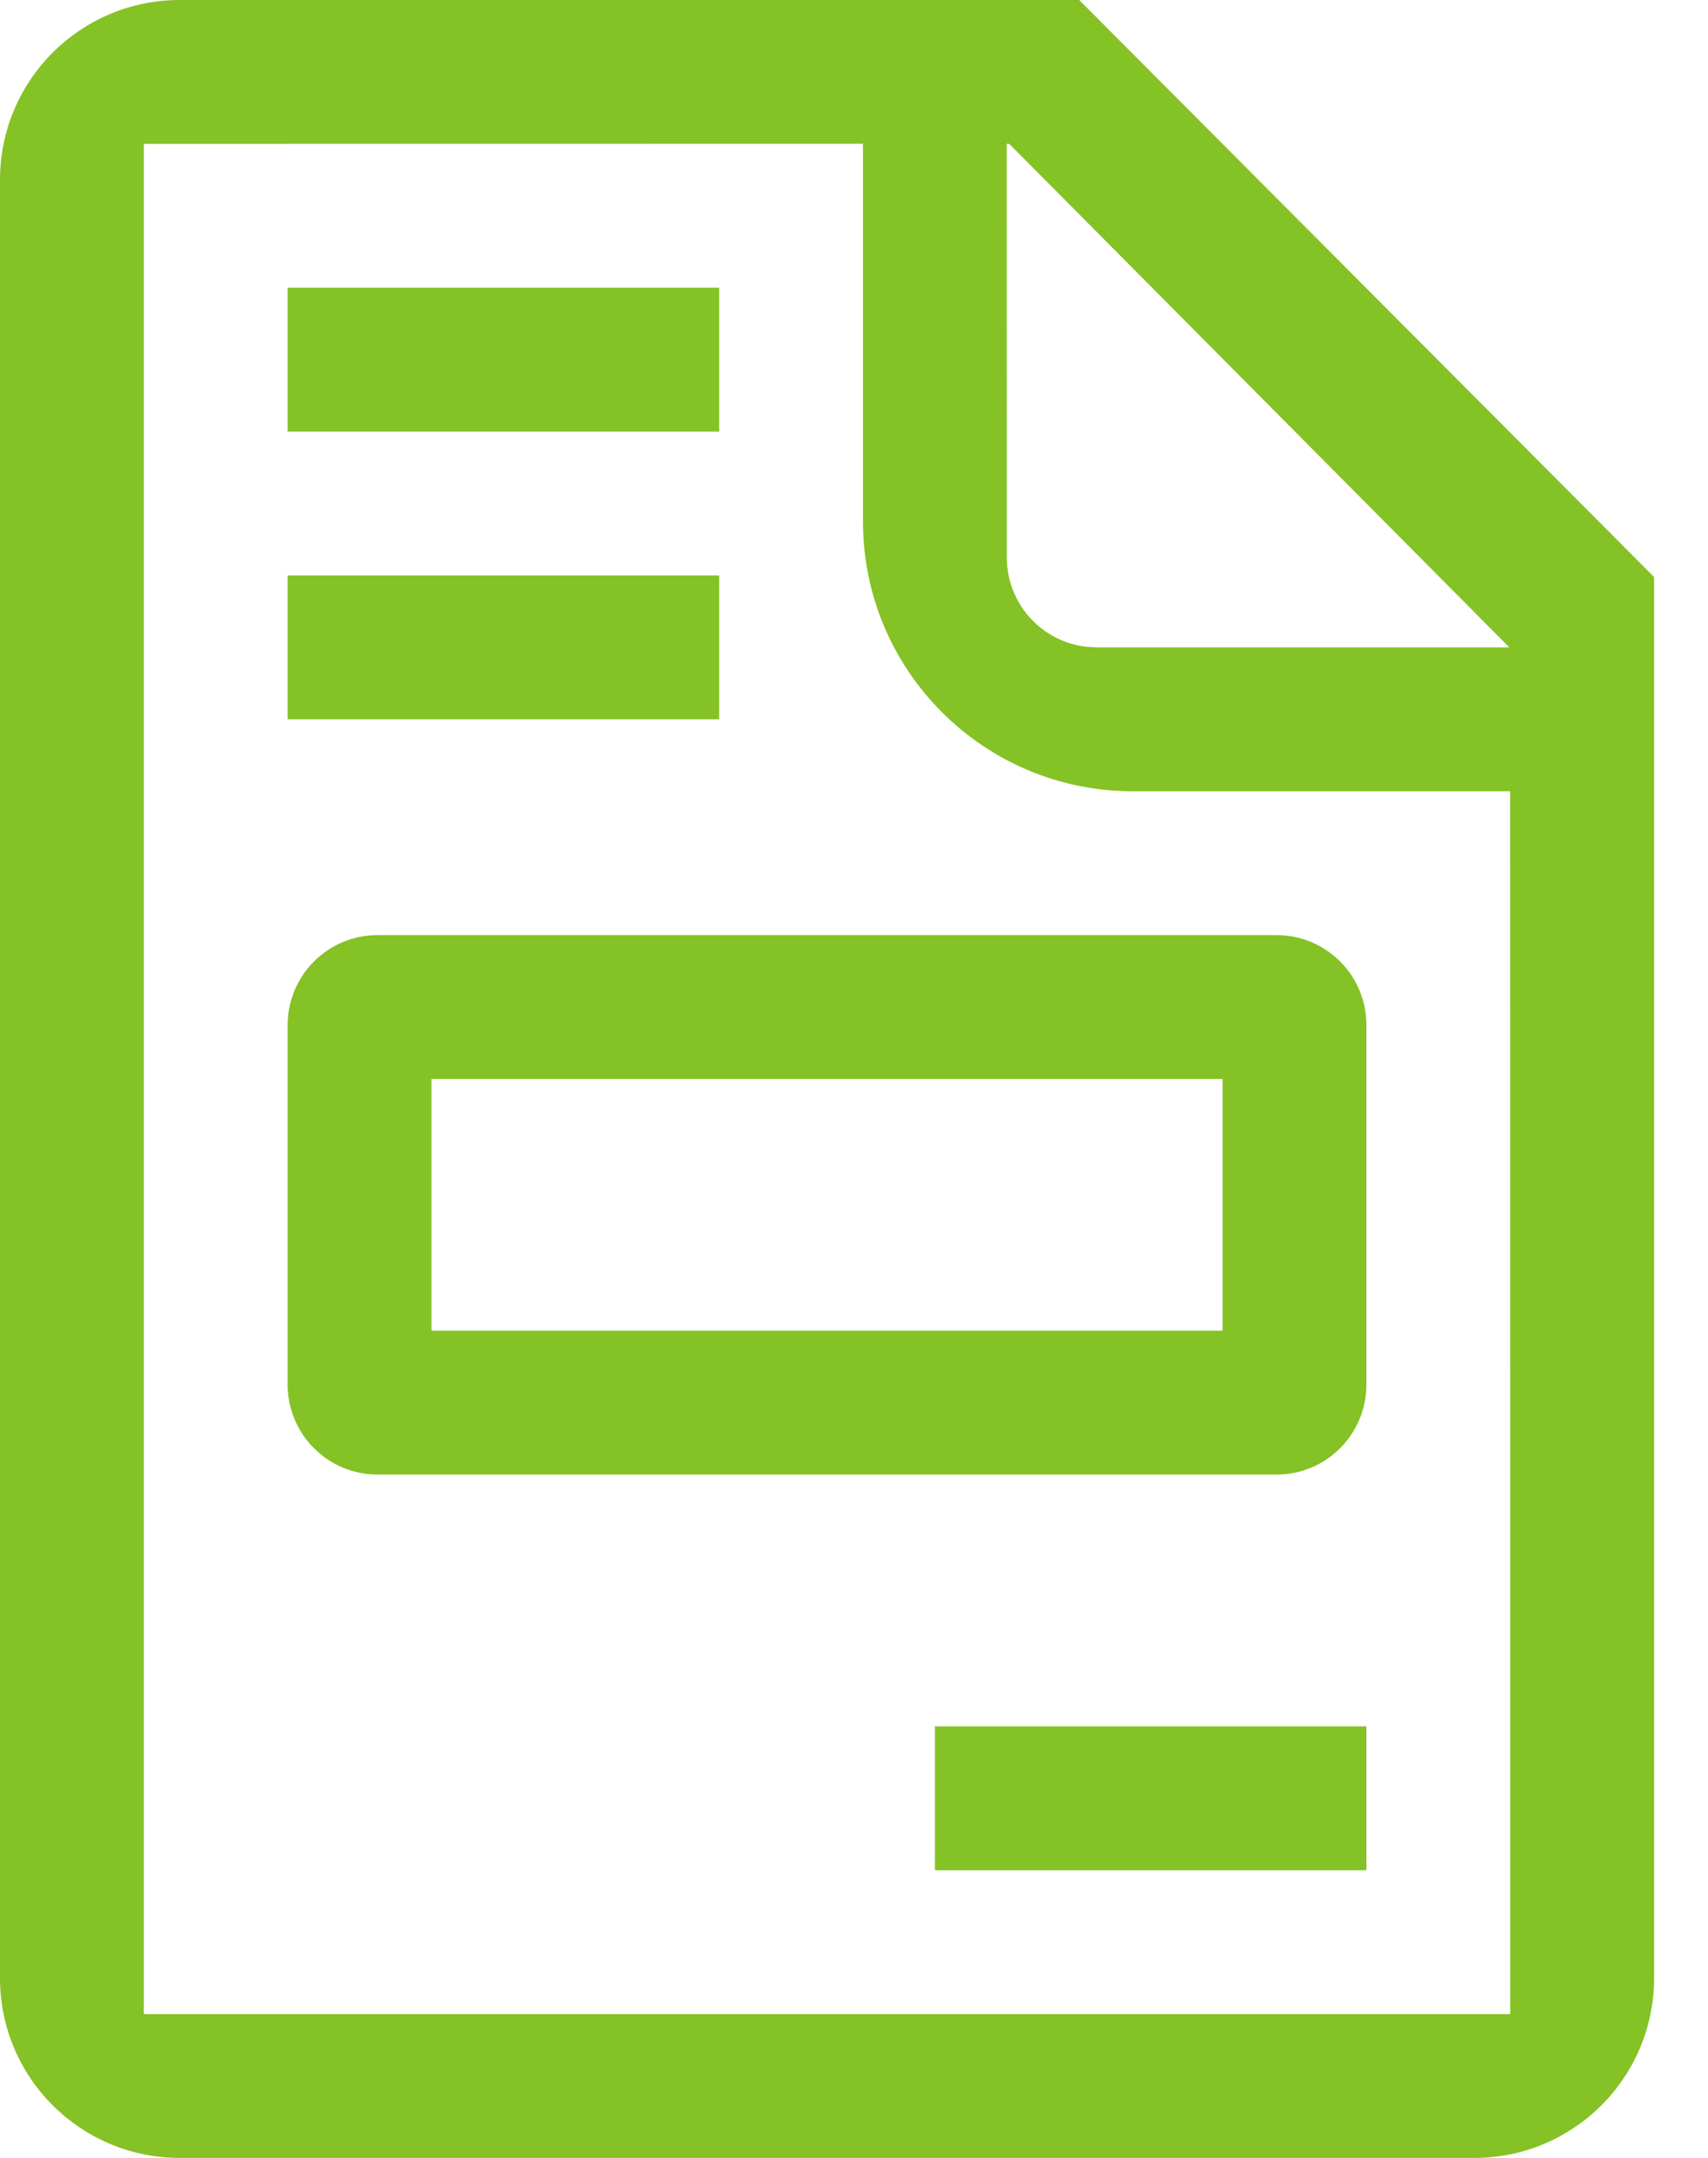 <?xml version="1.0" encoding="UTF-8"?>
<svg width="19px" height="24px" viewBox="0 0 19 24" version="1.1" xmlns="http://www.w3.org/2000/svg" xmlns:xlink="http://www.w3.org/1999/xlink">
    <!-- Generator: sketchtool 62 (101010) - https://sketch.com -->
    <title>4EAE95A1-7619-48A2-854B-3B7C2494349D</title>
    <desc>Created with sketchtool.</desc>
    <g id="04_Sales_Order" stroke="none" stroke-width="1" fill="none" fill-rule="evenodd">
        <g id="04_01_01_Sales_Order_Table" transform="translate(-1935, -378)" fill="#84C225">
            <g id="PAGES/Sales-Order">
                <g id="PAGES/Sales-Order---Main-Content" transform="translate(300, 0)">
                    <g id="Table" transform="translate(30, 210)">
                        <g id="Table-content" transform="translate(90, 40)">
                            <g id="Doc-Icons" transform="translate(1305, 8)">
                                <path d="M222.005,120 L228.4,126.417 L228.4,142 C228.4,143.105 227.505,144 226.4,144 L212,144 C210.895,144 210,143.105 210,142 L210,122 C210,120.895 210.895,120 212,120 L222.005,120 Z M219.6,121.599 L211.6,121.6 L211.6,142.4 L226.8,142.4 L226.799,128.8 L222.6,128.8 C220.943,128.8 219.6,127.457 219.6,125.8 L219.6,121.599 Z M225.2,139.2 L225.2,140.8 L220.4,140.8 L220.4,139.2 L225.2,139.2 Z M224.2,130.4 C224.752,130.4 225.2,130.848 225.2,131.4 L225.2,135.4 C225.2,135.952 224.752,136.4 224.2,136.4 L214.2,136.4 C213.648,136.4 213.2,135.952 213.2,135.4 L213.2,131.4 C213.2,130.848 213.648,130.4 214.2,130.4 L224.2,130.4 Z M223.6,132 L214.8,132 L214.8,134.8 L223.6,134.8 L223.6,132 Z M218,126.4 L218,128 L213.2,128 L213.2,126.4 L218,126.4 Z M221.227,121.6 L221.199,121.599 L221.2,126.2 C221.2,126.713 221.586,127.136 222.083,127.193 L222.2,127.2 L226.79,127.2 L221.227,121.6 Z M218,123.2 L218,124.8 L213.2,124.8 L213.2,123.2 L218,123.2 Z" id="Doc_icon-Copy"></path>
                            </g>
                        </g>
                    </g>
                </g>
            </g>
        </g>
    </g>
</svg>